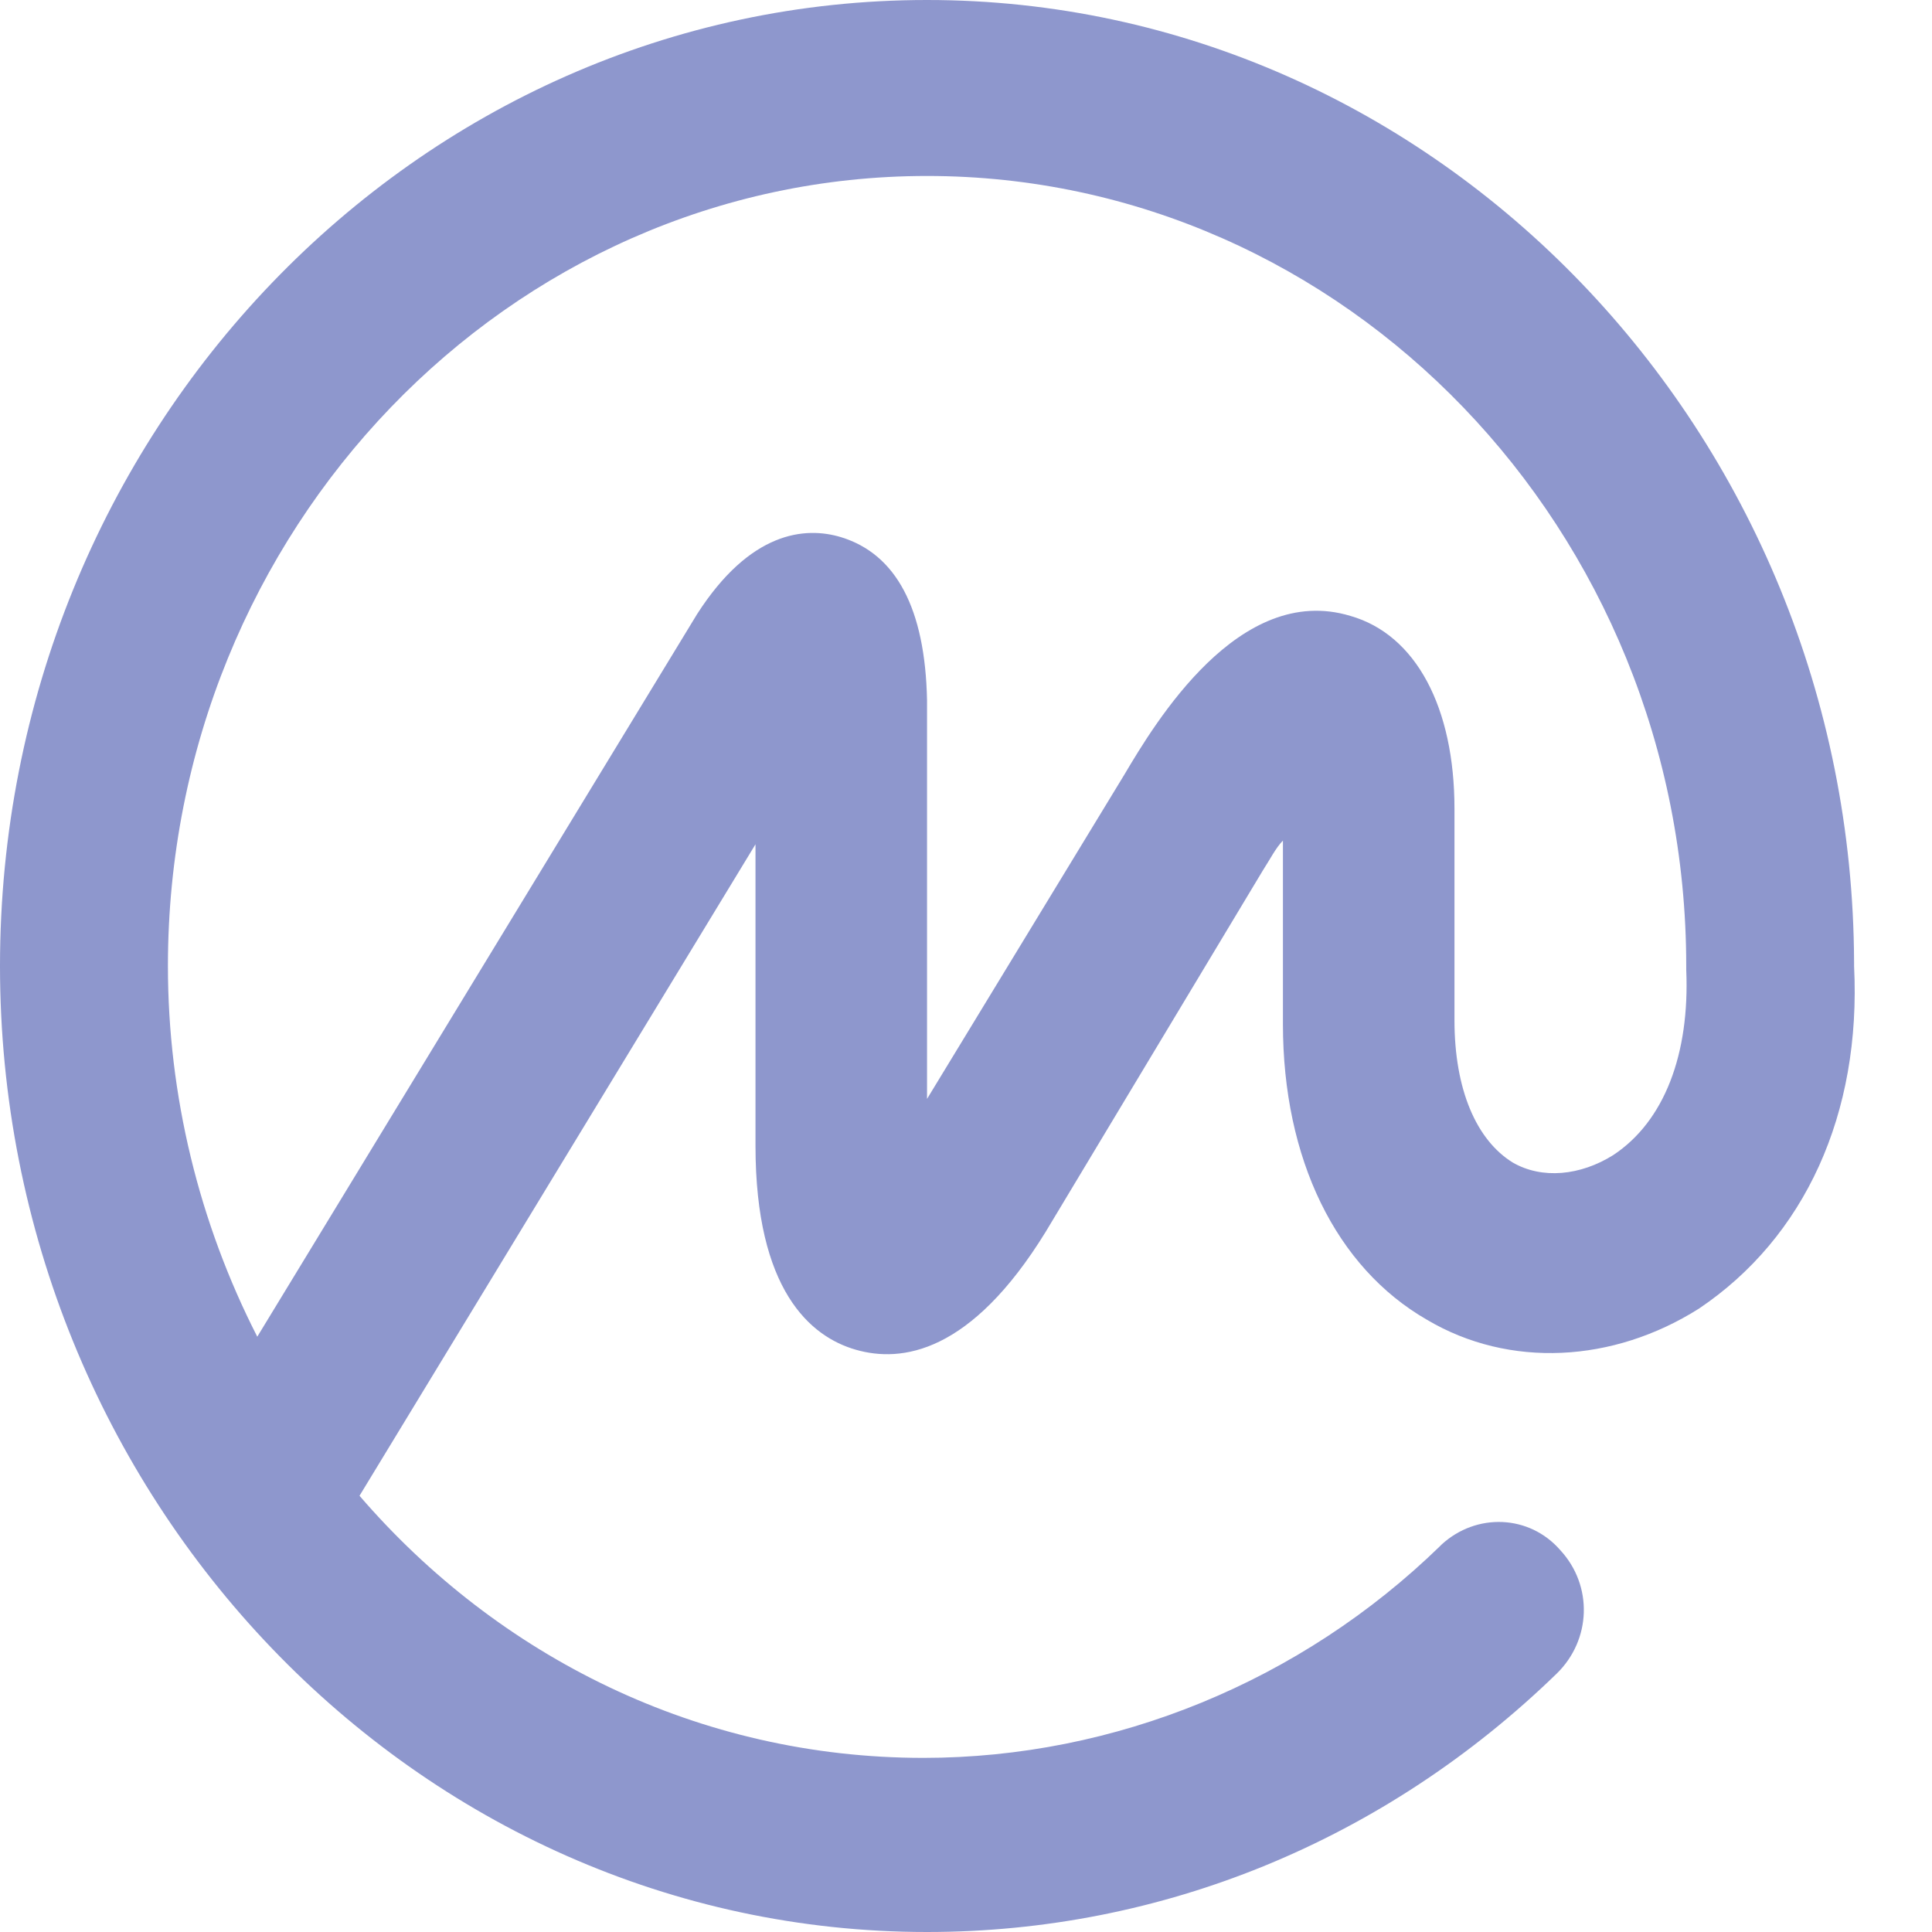 <svg width="24" height="24" viewBox="0 0 24 24" fill="none" xmlns="http://www.w3.org/2000/svg">
<g clip-path="url(#clip0_464_3456)">
<path d="M20.04 14.349C19.632 14.605 19.156 14.651 18.793 14.442C18.34 14.163 18.068 13.535 18.068 12.674V10.046C18.068 8.791 17.591 7.884 16.775 7.651C15.393 7.233 14.35 8.977 13.964 9.628L11.516 13.651V8.698C11.493 7.558 11.131 6.884 10.451 6.674C9.997 6.535 9.317 6.605 8.66 7.628L3.196 16.605C2.471 15.186 2.086 13.605 2.086 12C2.086 6.581 6.325 2.186 11.516 2.186C16.707 2.186 20.947 6.581 20.947 12V12.023V12.046C20.992 13.093 20.675 13.93 20.04 14.349ZM23.032 12V11.977V11.954C23.009 5.372 17.841 0 11.516 0C5.169 0 0 5.372 0 12C0 18.605 5.169 24 11.516 24C14.441 24 17.206 22.86 19.337 20.791C19.768 20.372 19.791 19.698 19.382 19.256C18.997 18.814 18.34 18.791 17.909 19.186C17.909 19.186 17.909 19.186 17.886 19.209C16.163 20.884 13.851 21.837 11.471 21.837C8.682 21.837 6.189 20.581 4.466 18.581L9.385 10.488V14.233C9.385 16.023 10.065 16.605 10.632 16.767C11.199 16.93 12.06 16.814 12.99 15.302L15.687 10.814C15.778 10.674 15.846 10.535 15.937 10.442V12.721C15.937 14.395 16.594 15.744 17.727 16.395C18.748 17 20.04 16.93 21.105 16.256C22.42 15.372 23.123 13.837 23.032 12Z" fill="#8E97CD"/>
</g>
<defs>
<clipPath id="clip0_464_3456">
<rect width="24" height="24" fill="white"/>
</clipPath>
</defs>
</svg>
